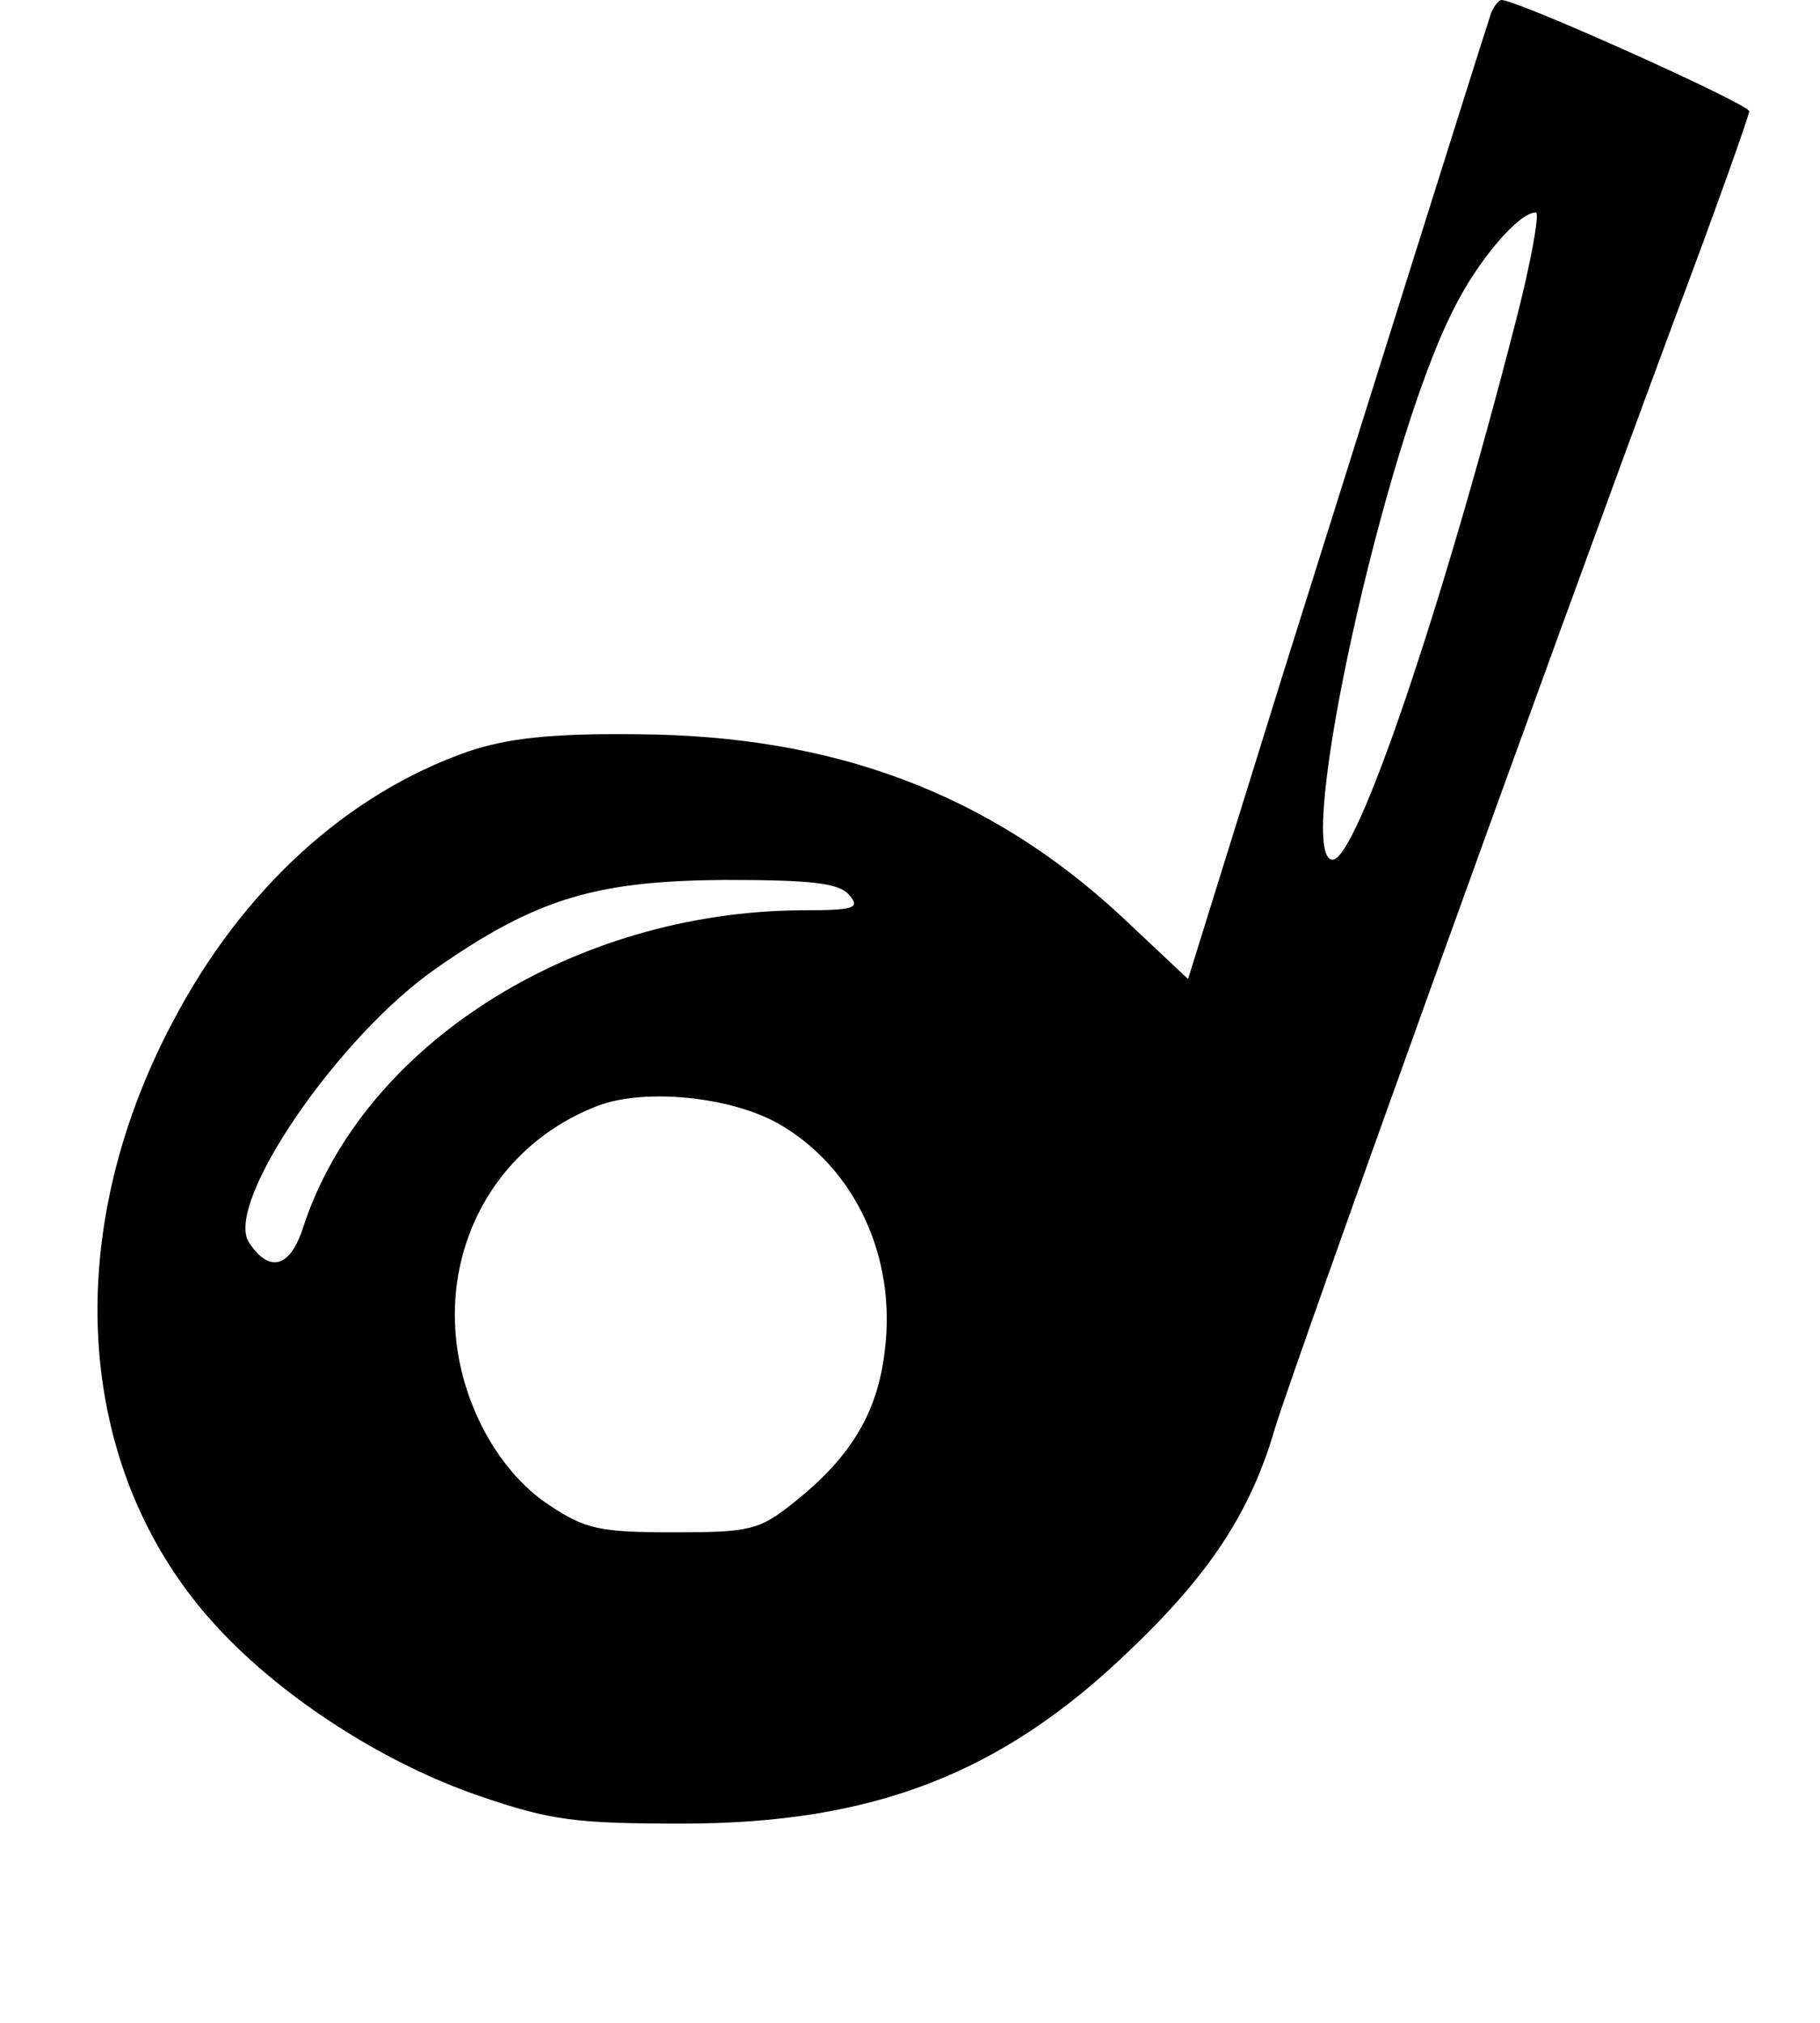 <?xml version="1.0" standalone="no"?>
<!DOCTYPE svg PUBLIC "-//W3C//DTD SVG 20010904//EN"
 "http://www.w3.org/TR/2001/REC-SVG-20010904/DTD/svg10.dtd">
<svg version="1.0" xmlns="http://www.w3.org/2000/svg"
 width="180pt" height="200pt" viewBox="0 0 180 200"
 preserveAspectRatio="xMidYMid meet">
<g transform="translate(0,200) scale(0.1,-0.1)"
fill="#000000" stroke="none">
<path d="M1475 1988 c-16 -49 -127 -403 -206 -654 l-94 -302 -67 63 c-131 121
-284 178 -478 179 -86 1 -128 -4 -167 -17 -120 -42 -223 -136 -292 -267 -114
-215 -96 -449 45 -600 65 -70 165 -134 259 -166 70 -24 95 -27 200 -27 188 0
315 49 441 170 80 76 121 138 145 221 21 68 261 735 395 1096 41 109 74 202
74 206 0 7 -229 110 -245 110 -3 0 -7 -6 -10 -12z m23 -310 c-72 -280 -156
-528 -180 -528 -39 0 50 407 119 543 24 49 65 97 82 97 4 0 -5 -51 -21 -112z
m-658 -563 c11 -13 5 -15 -46 -15 -227 -1 -435 -133 -494 -313 -13 -41 -34
-46 -54 -15 -24 39 89 204 186 271 99 69 158 86 284 87 87 0 114 -3 124 -15z
m-70 -226 c75 -43 117 -131 105 -225 -7 -60 -33 -104 -88 -148 -36 -29 -44
-31 -121 -31 -73 0 -87 3 -123 27 -26 17 -50 45 -67 79 -62 125 -10 268 116
316 46 17 130 9 178 -18z"/>
</g>
</svg>
